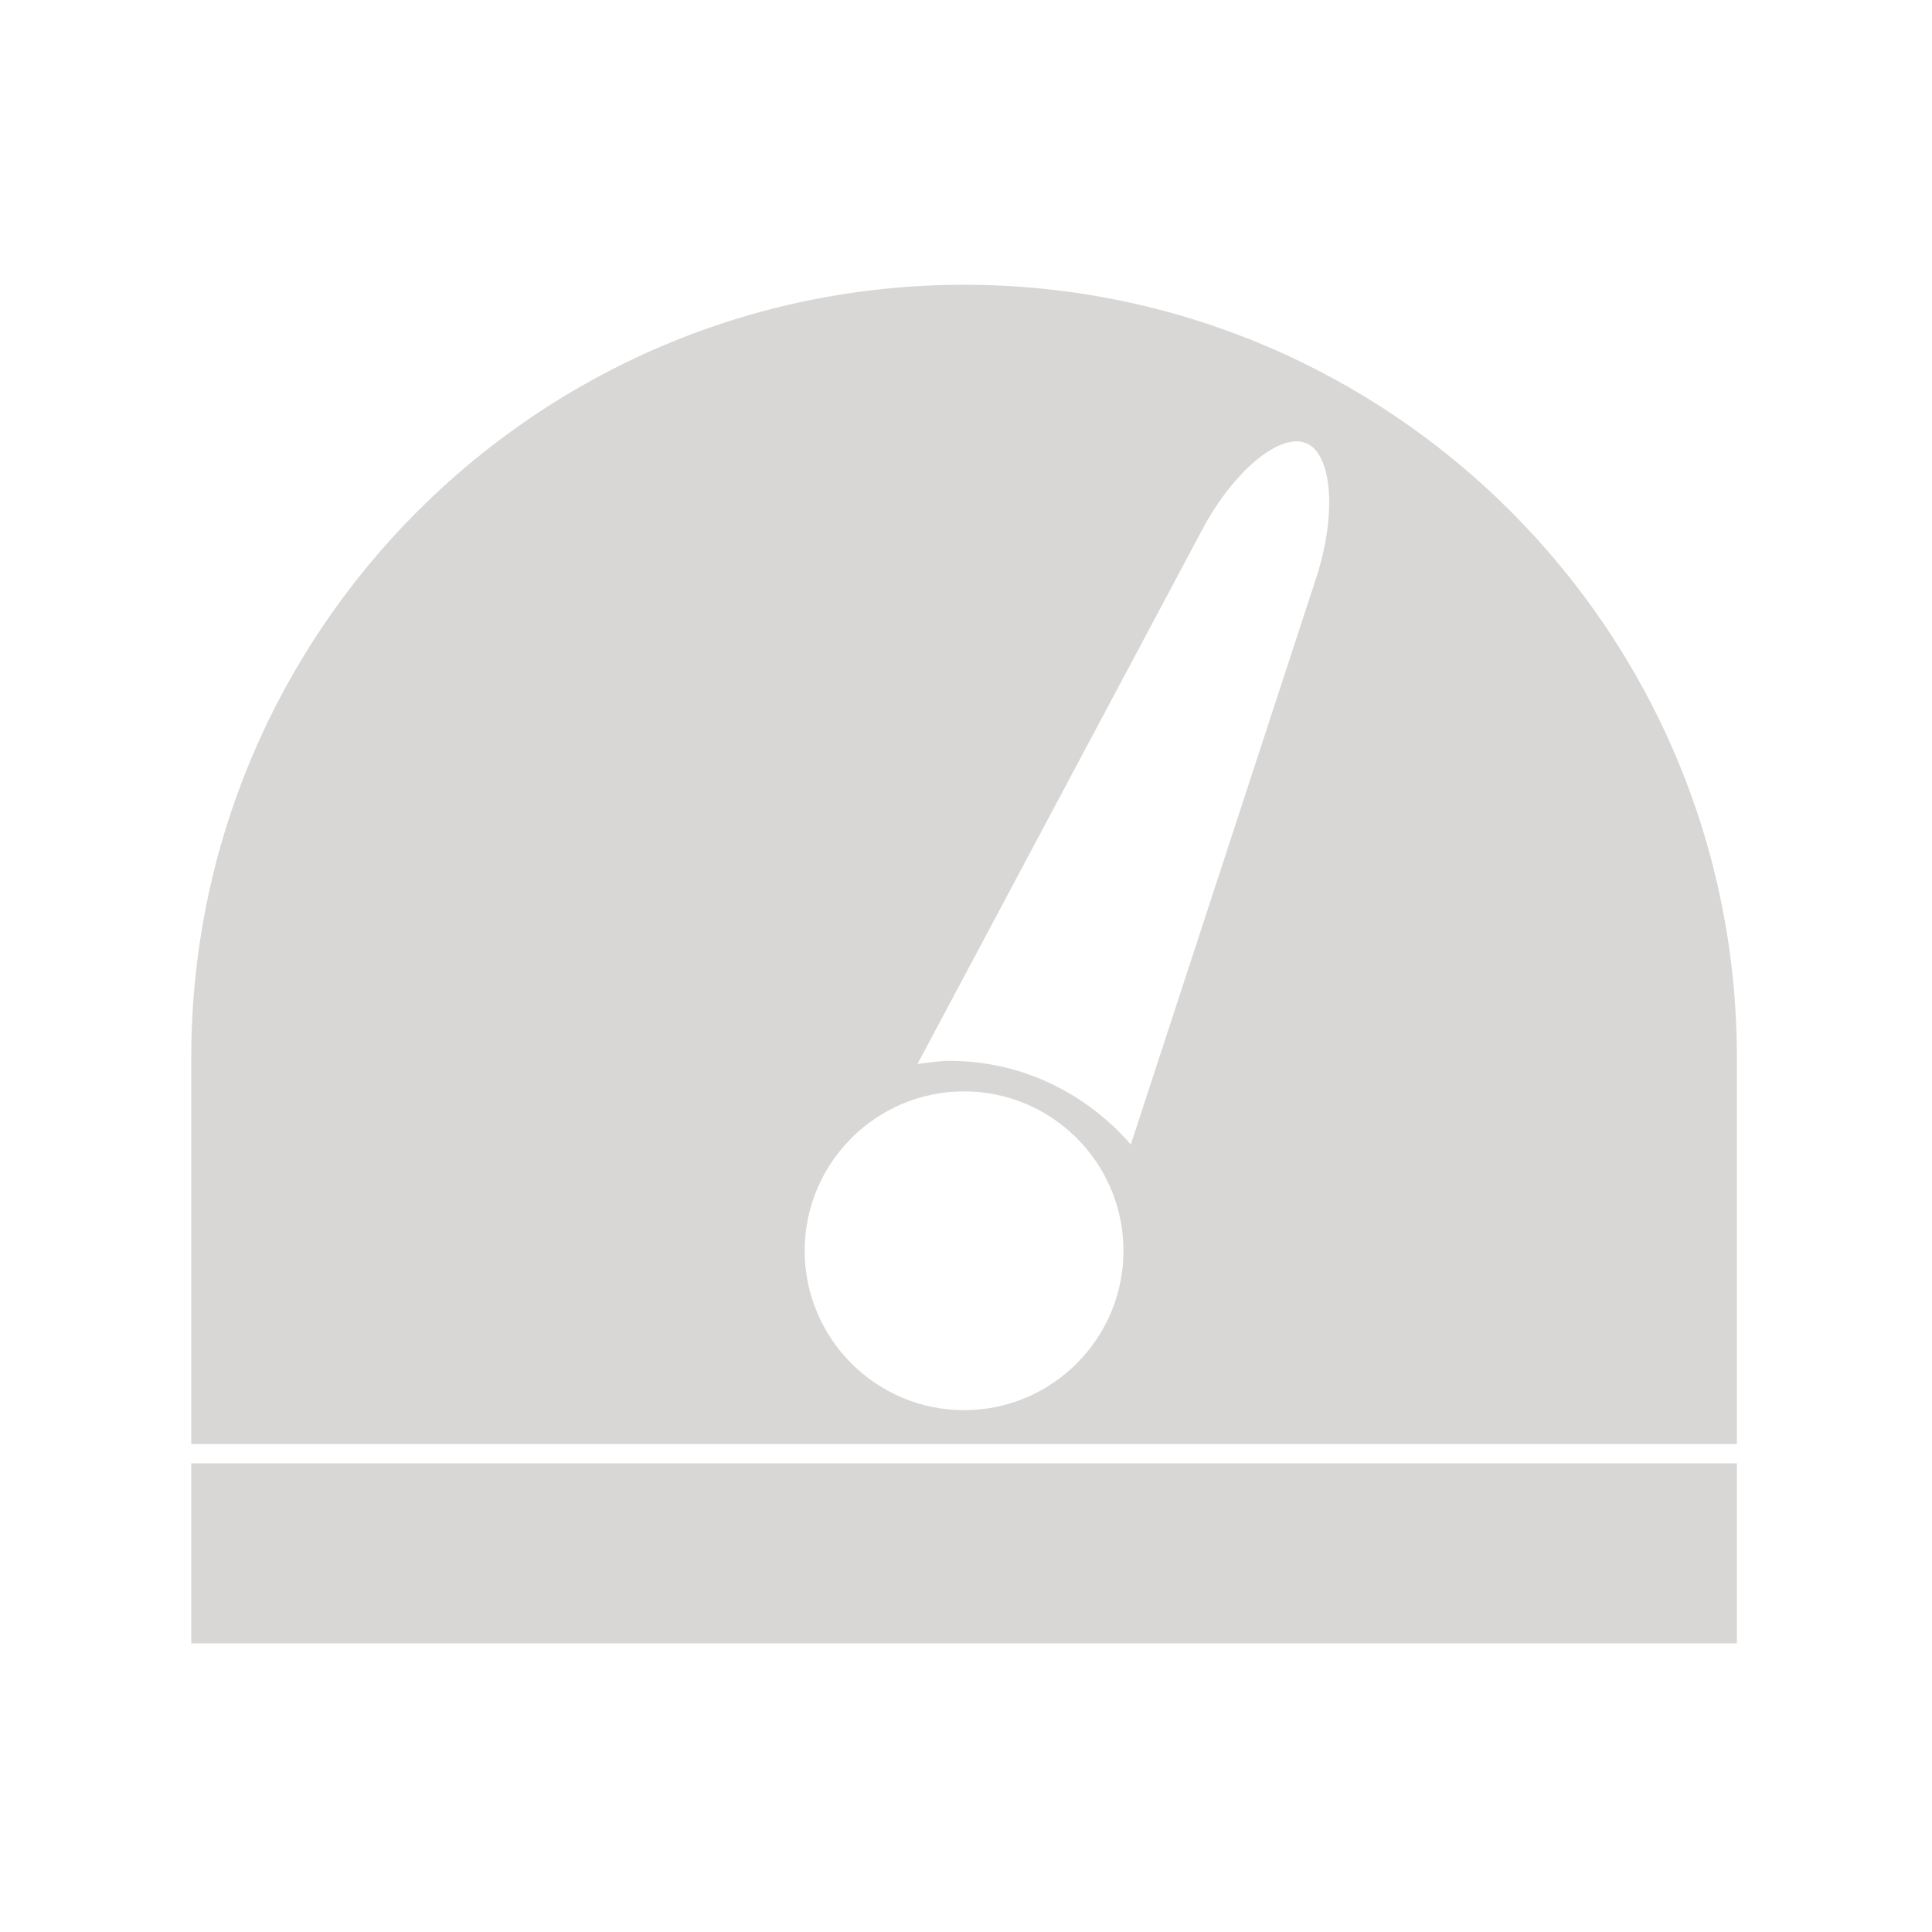 <?xml version="1.0" encoding="utf-8"?>
<!-- Generator: Adobe Illustrator 19.2.1, SVG Export Plug-In . SVG Version: 6.00 Build 0)  -->
<svg version="1.1" id="Layer_1" xmlns="http://www.w3.org/2000/svg" xmlns:xlink="http://www.w3.org/1999/xlink" x="0px" y="0px"
	 viewBox="0 0 1000 1000" style="enable-background:new 0 0 1000 1000;" xml:space="preserve">
<style type="text/css">
	.st0{fill:#D8D7D6;}
</style>
<path class="st0" d="M499,147.4c-220.9,0-400,179.1-400,400v200h800v-200C899,326.5,719.9,147.4,499,147.4z M499,729.9
	c-45.5,0-82.5-37-82.5-82.5s37-82.5,82.5-82.5s82.5,37,82.5,82.5S544.5,729.9,499,729.9z M681.3,299l-96,293.4
	c-22.8-26.3-56.2-43.3-93.8-43.3c-5.6,0-11.1,1-16.6,1.6l147.4-276.6c16.1-30.3,40.3-50.4,53.8-44.7
	C689.7,235,691.9,266.5,681.3,299z"/>
<rect x="99" y="757.4" class="st0" width="800" height="93.2"/>
</svg>
